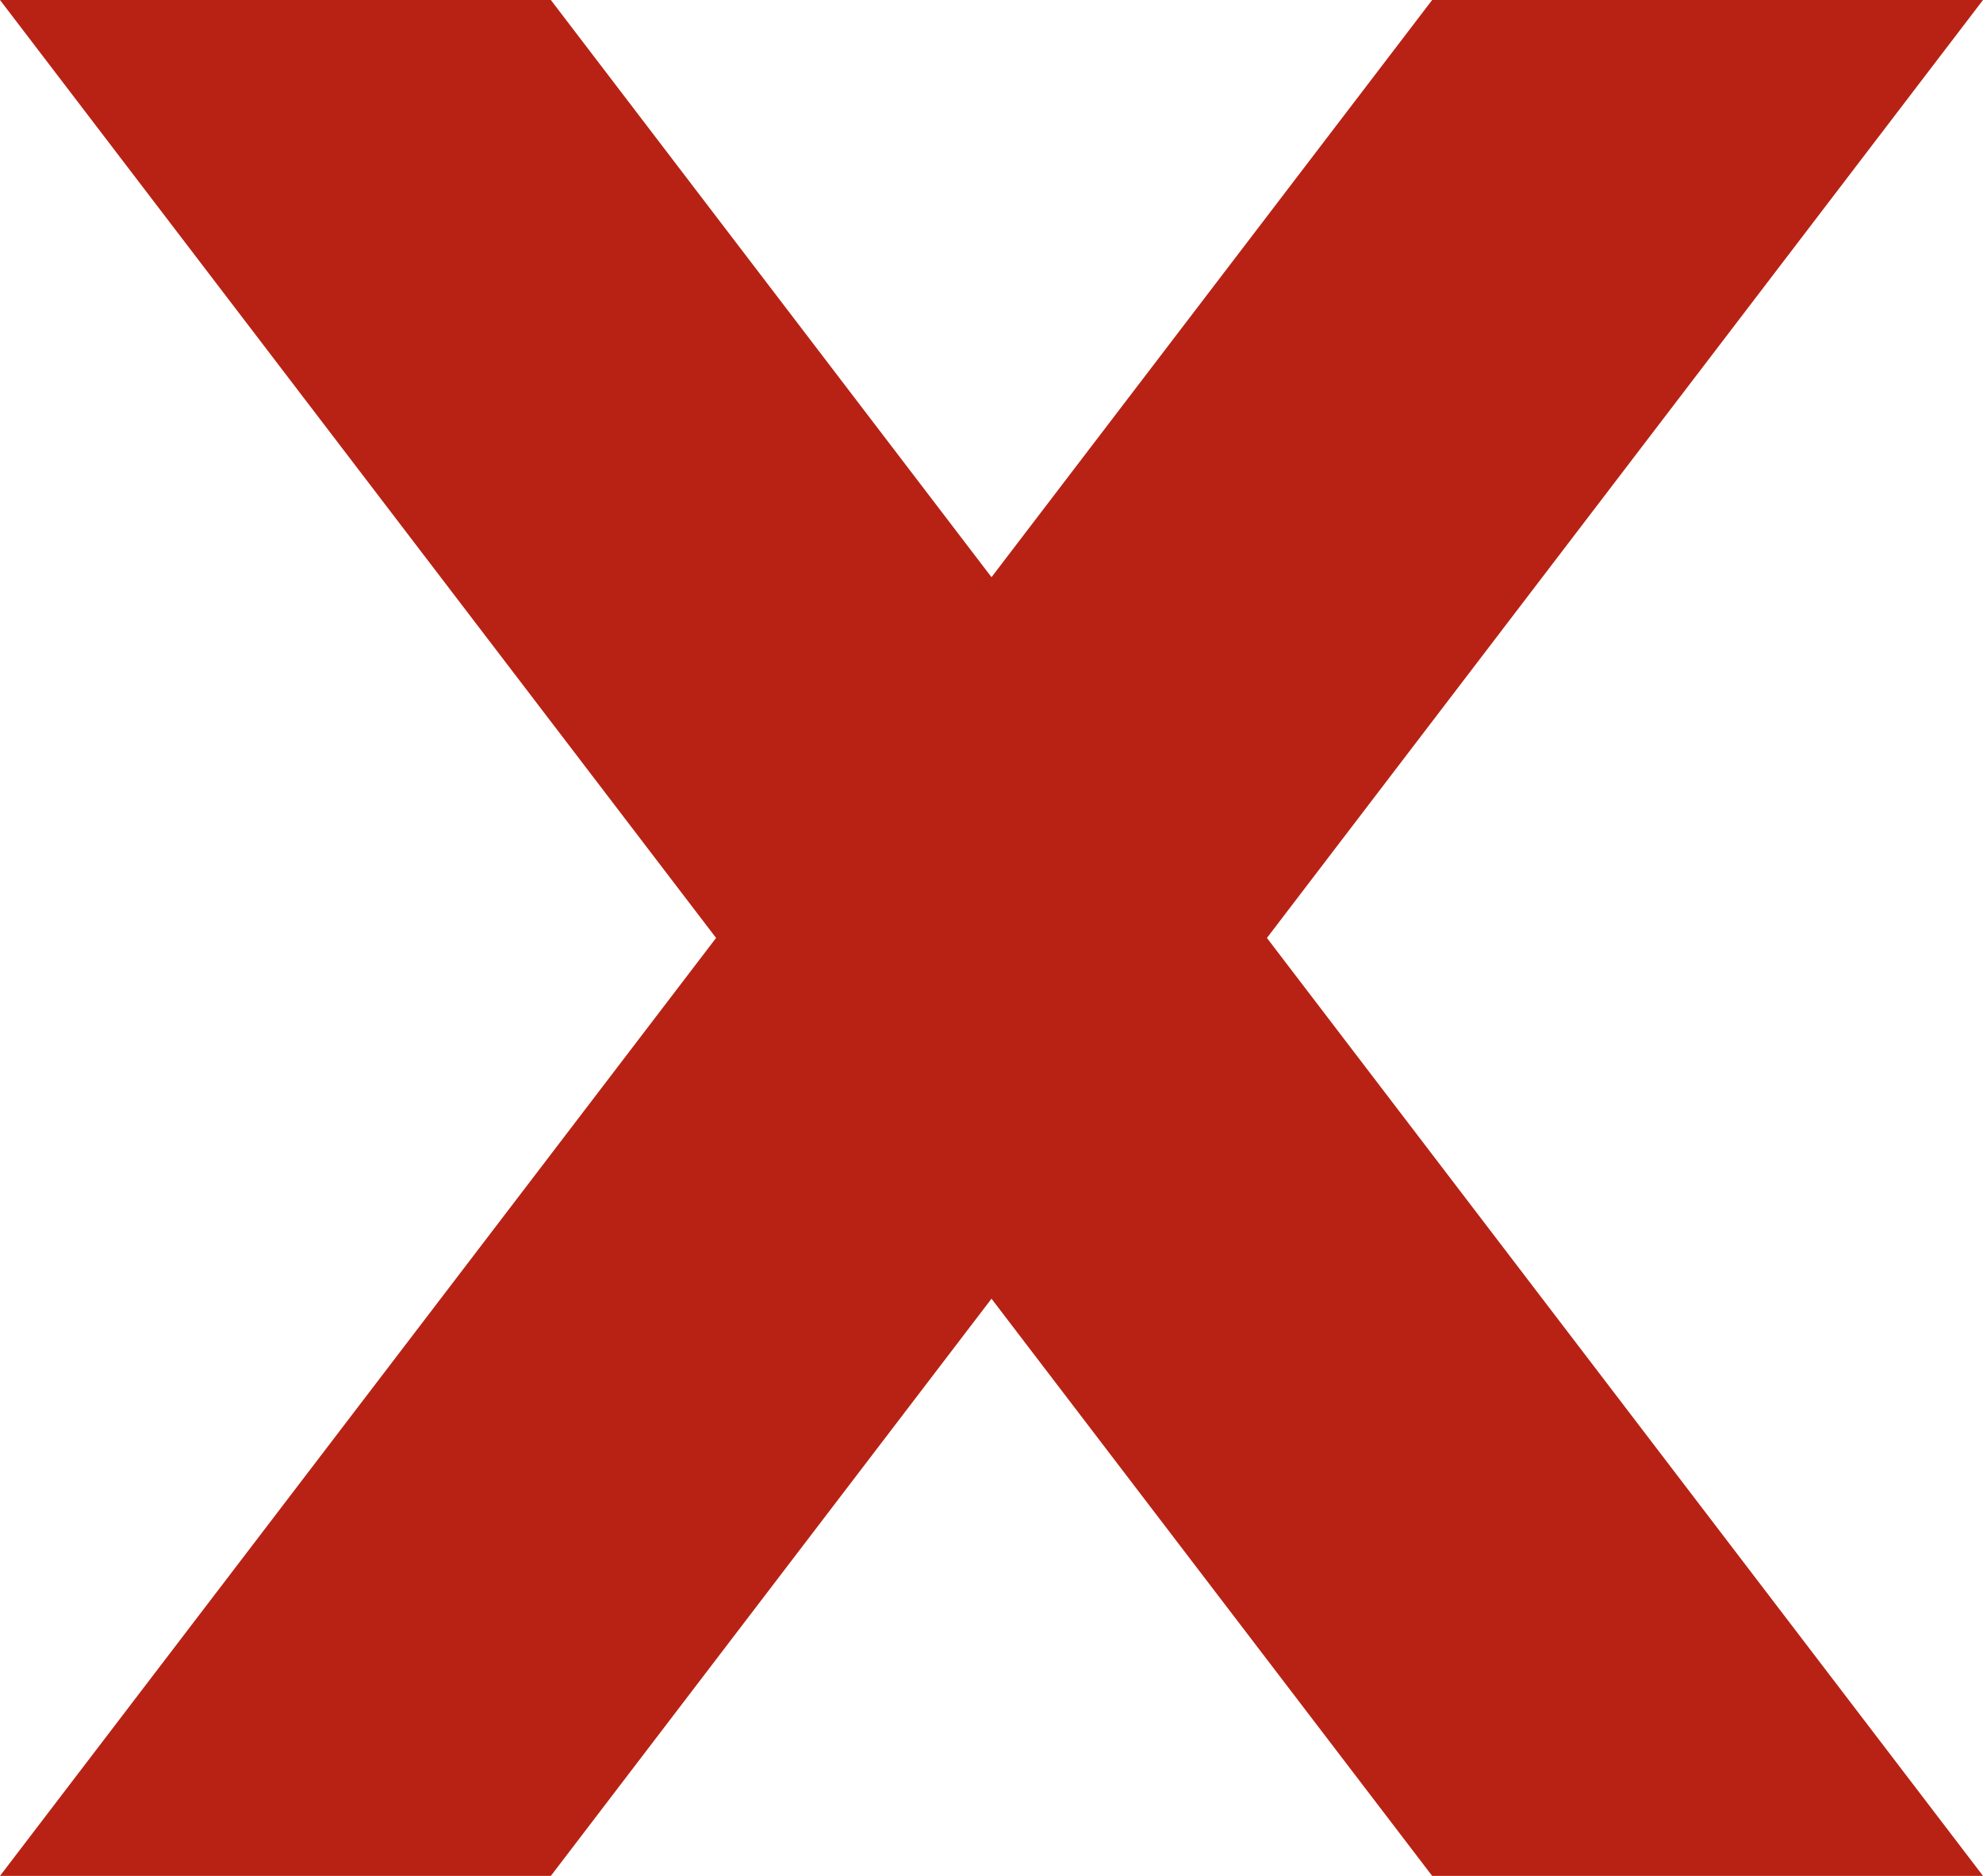 <svg width="37" height="35" viewBox="0 0 37 35" fill="none" xmlns="http://www.w3.org/2000/svg">
<path d="M10.278 35H0L26.722 0H37L10.278 35Z" fill="#B82214"/>
<path d="M26.722 35H37L10.278 0L0 0L26.722 35Z" fill="#B82214"/>
</svg>
